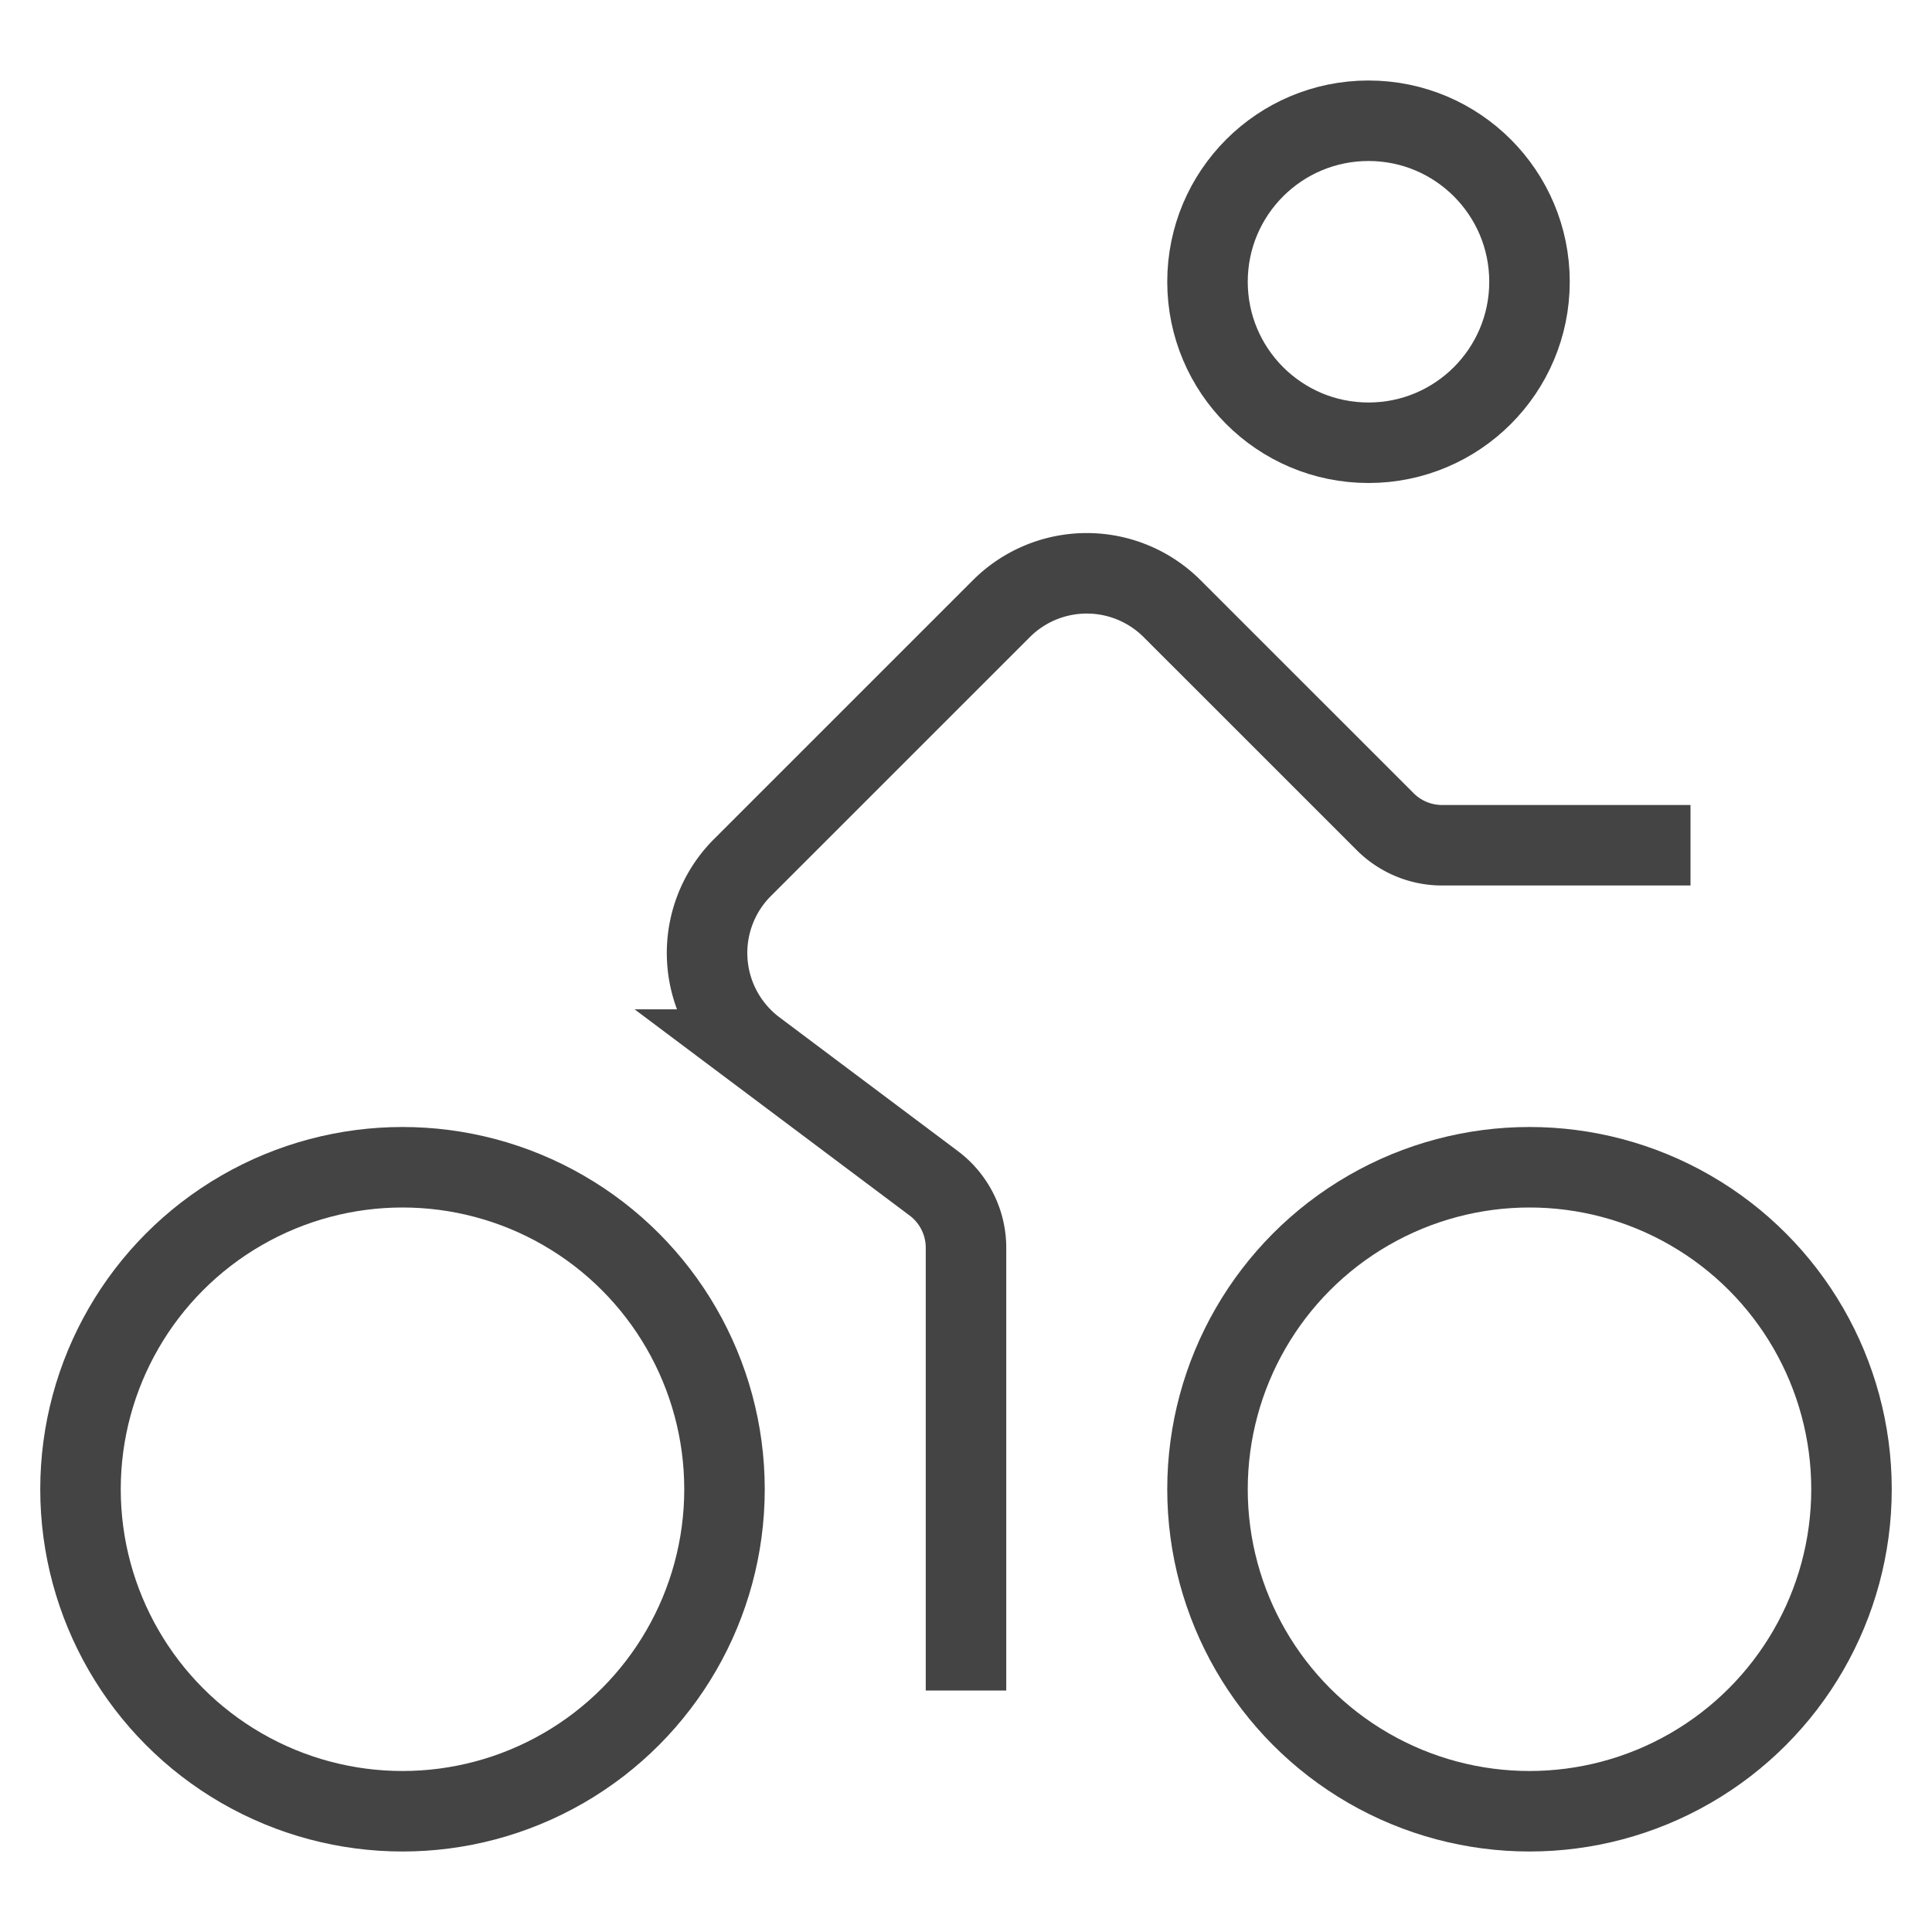 <svg xmlns="http://www.w3.org/2000/svg" xmlns:xlink="http://www.w3.org/1999/xlink" x="0px" y="0px" width="48px" height="48px" viewBox="0 0 48 48"><g stroke-width="2" transform="translate(0, 0)"><circle data-color="color-2" cx="10" cy="37" r="8" fill="none" stroke="#444444" stroke-linecap="square" stroke-miterlimit="10" stroke-width="2" stroke-linejoin="miter"></circle>
<circle data-color="color-2" cx="38" cy="37" r="8" fill="none" stroke="#444444" stroke-linecap="square" stroke-miterlimit="10" stroke-width="2" stroke-linejoin="miter"></circle>
<circle cx="34" cy="7" r="4" fill="none" stroke="#444444" stroke-linecap="square" stroke-miterlimit="10" stroke-width="2" stroke-linejoin="miter"></circle>
<path d="M24,41V31a2,2,0,0,0-.8-1.6l-4.433-3.324a3,3,0,0,1-.321-4.522l6.433-6.432a3,3,0,0,1,4.242,0l5.293,5.292A2,2,0,0,0,35.828,21H41" fill="none" stroke="#444444" stroke-linecap="square" stroke-miterlimit="10" stroke-width="2" stroke-linejoin="miter"></path></g></svg>